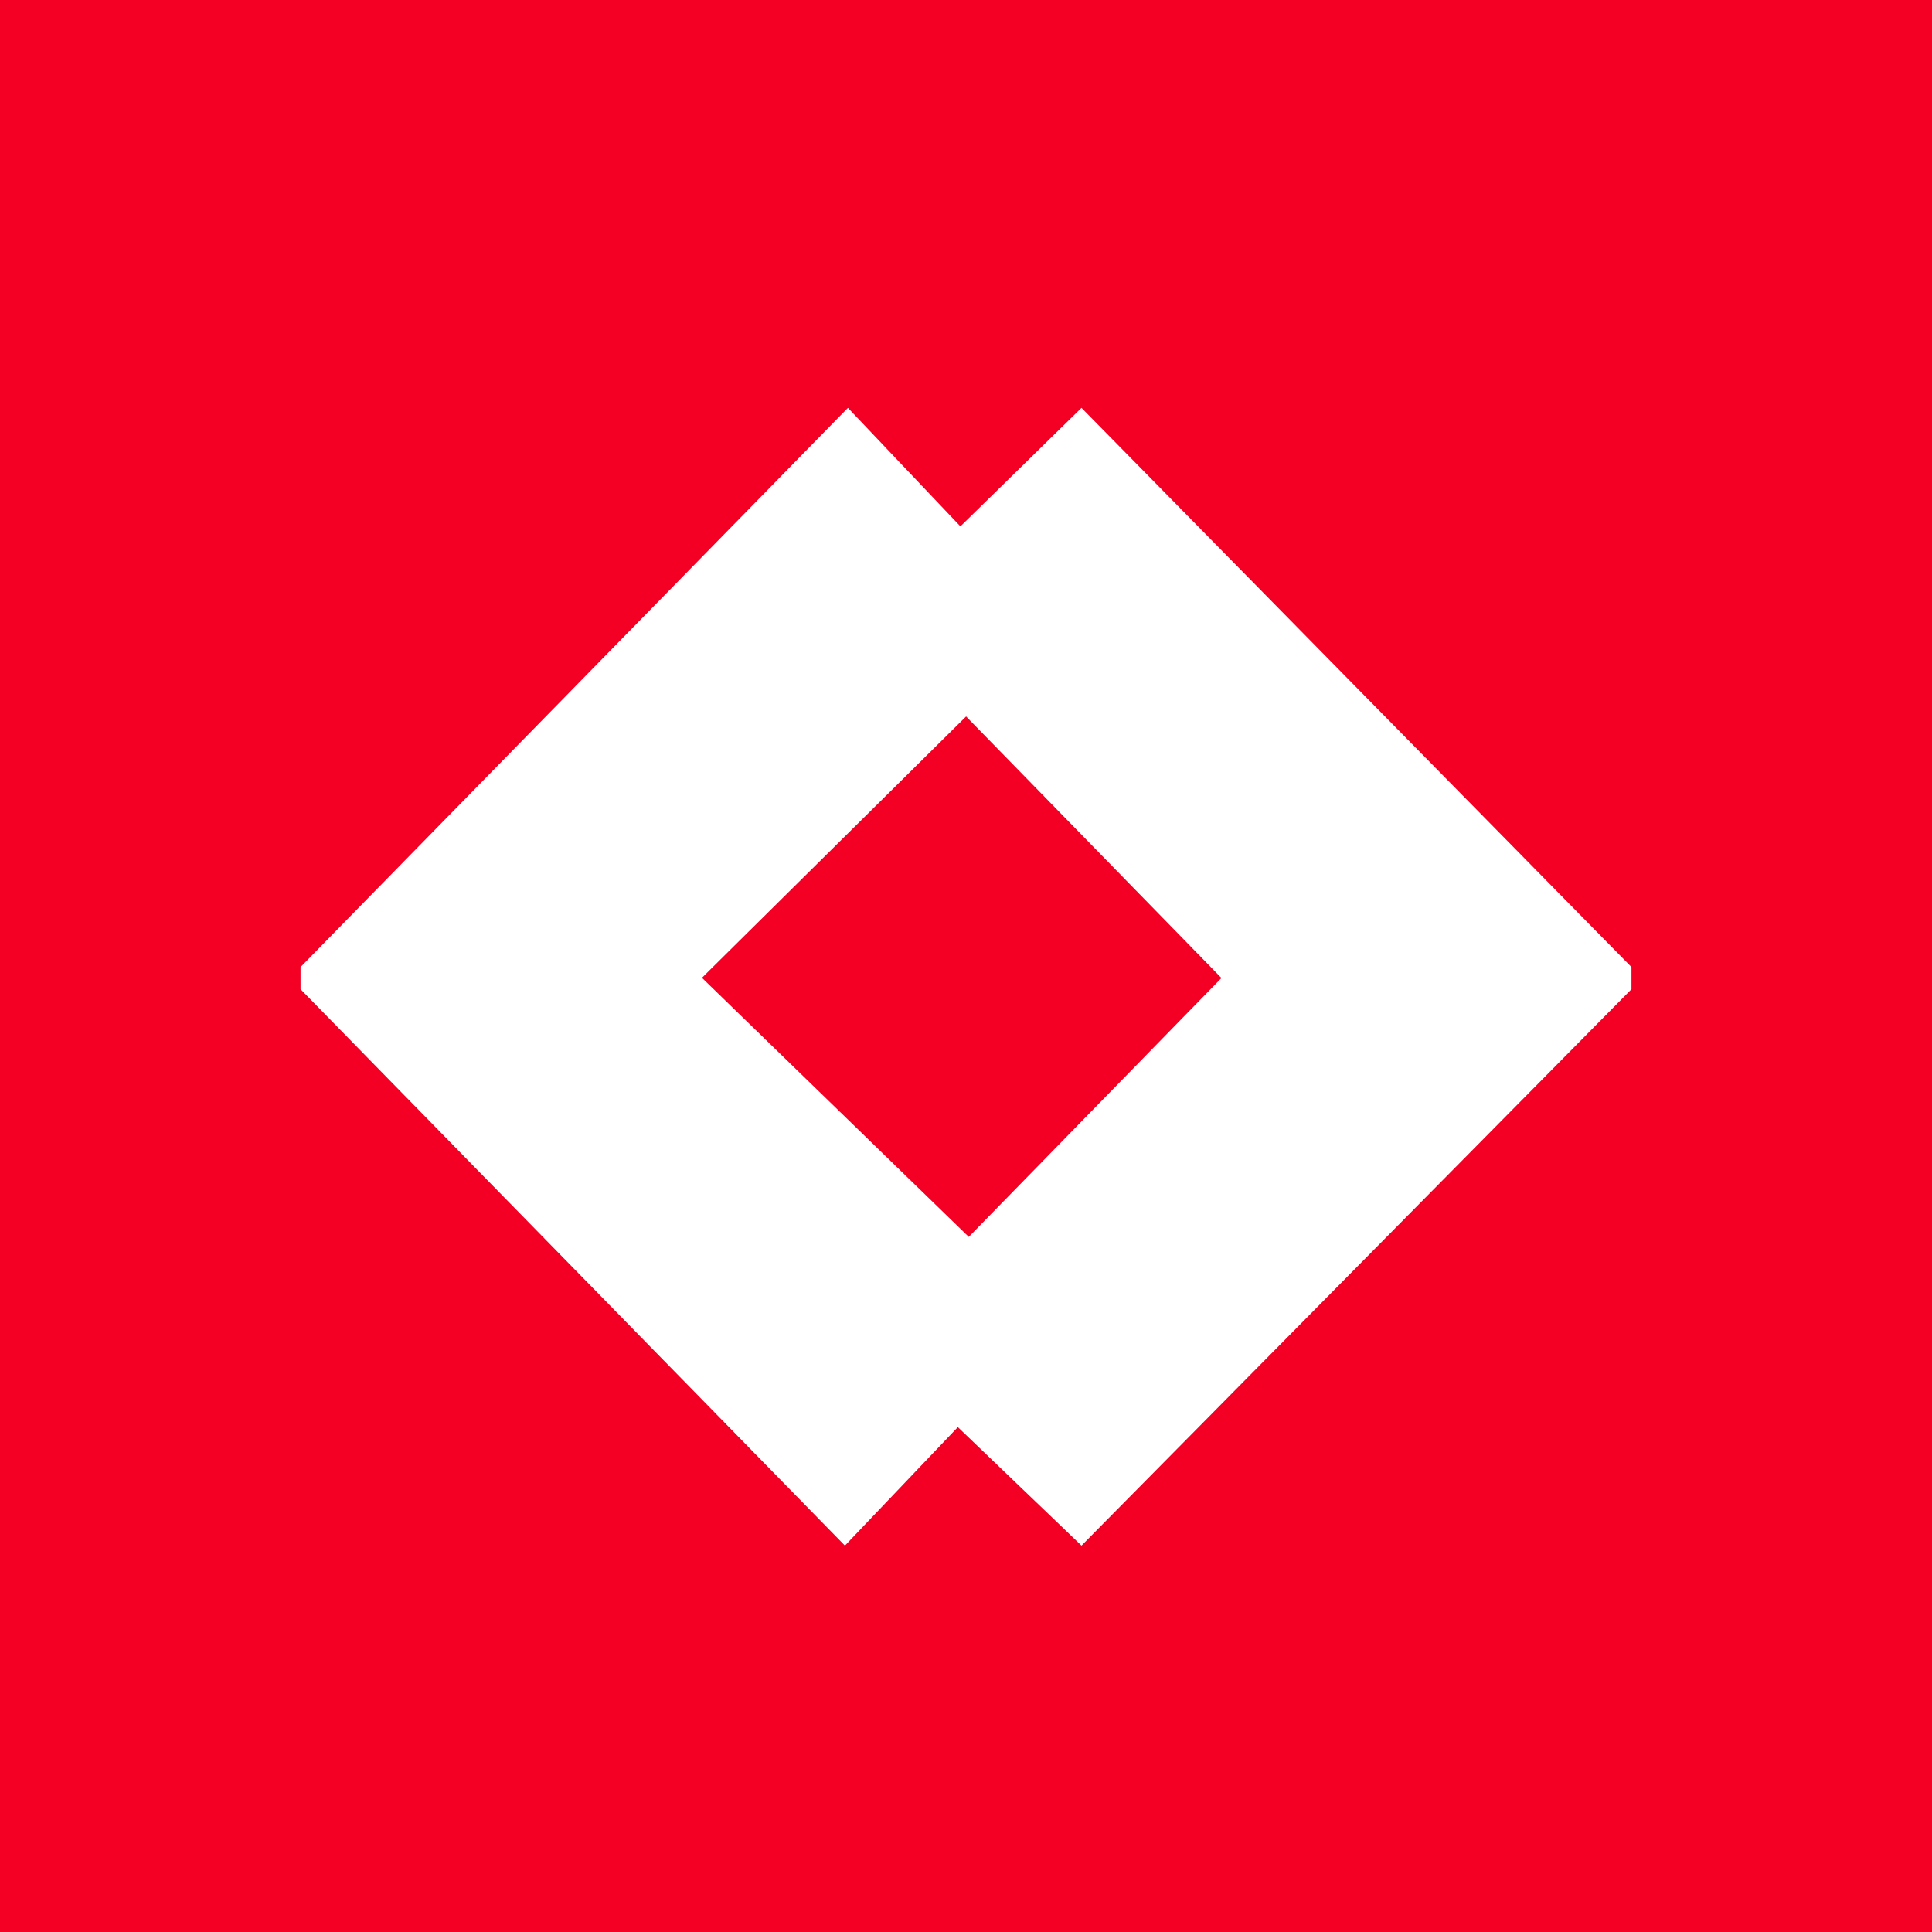 <?xml version="1.0" ?>
<svg xmlns="http://www.w3.org/2000/svg" viewBox="0 0 90 90">
	<path fill="#F30024" d="M0 0h90v90H0z"/>
	<path fill="#FFF" d="M44.62 66.48L39.36 72 14 46.08v-1.03L39.5 19l5.24 5.52L50.38 19 76 45.05v1.03L50.38 72l-5.76-5.52zm.38-33.1L32.7 45.55l12.43 12.07L56.9 45.56 45 33.37z"/>
</svg>
